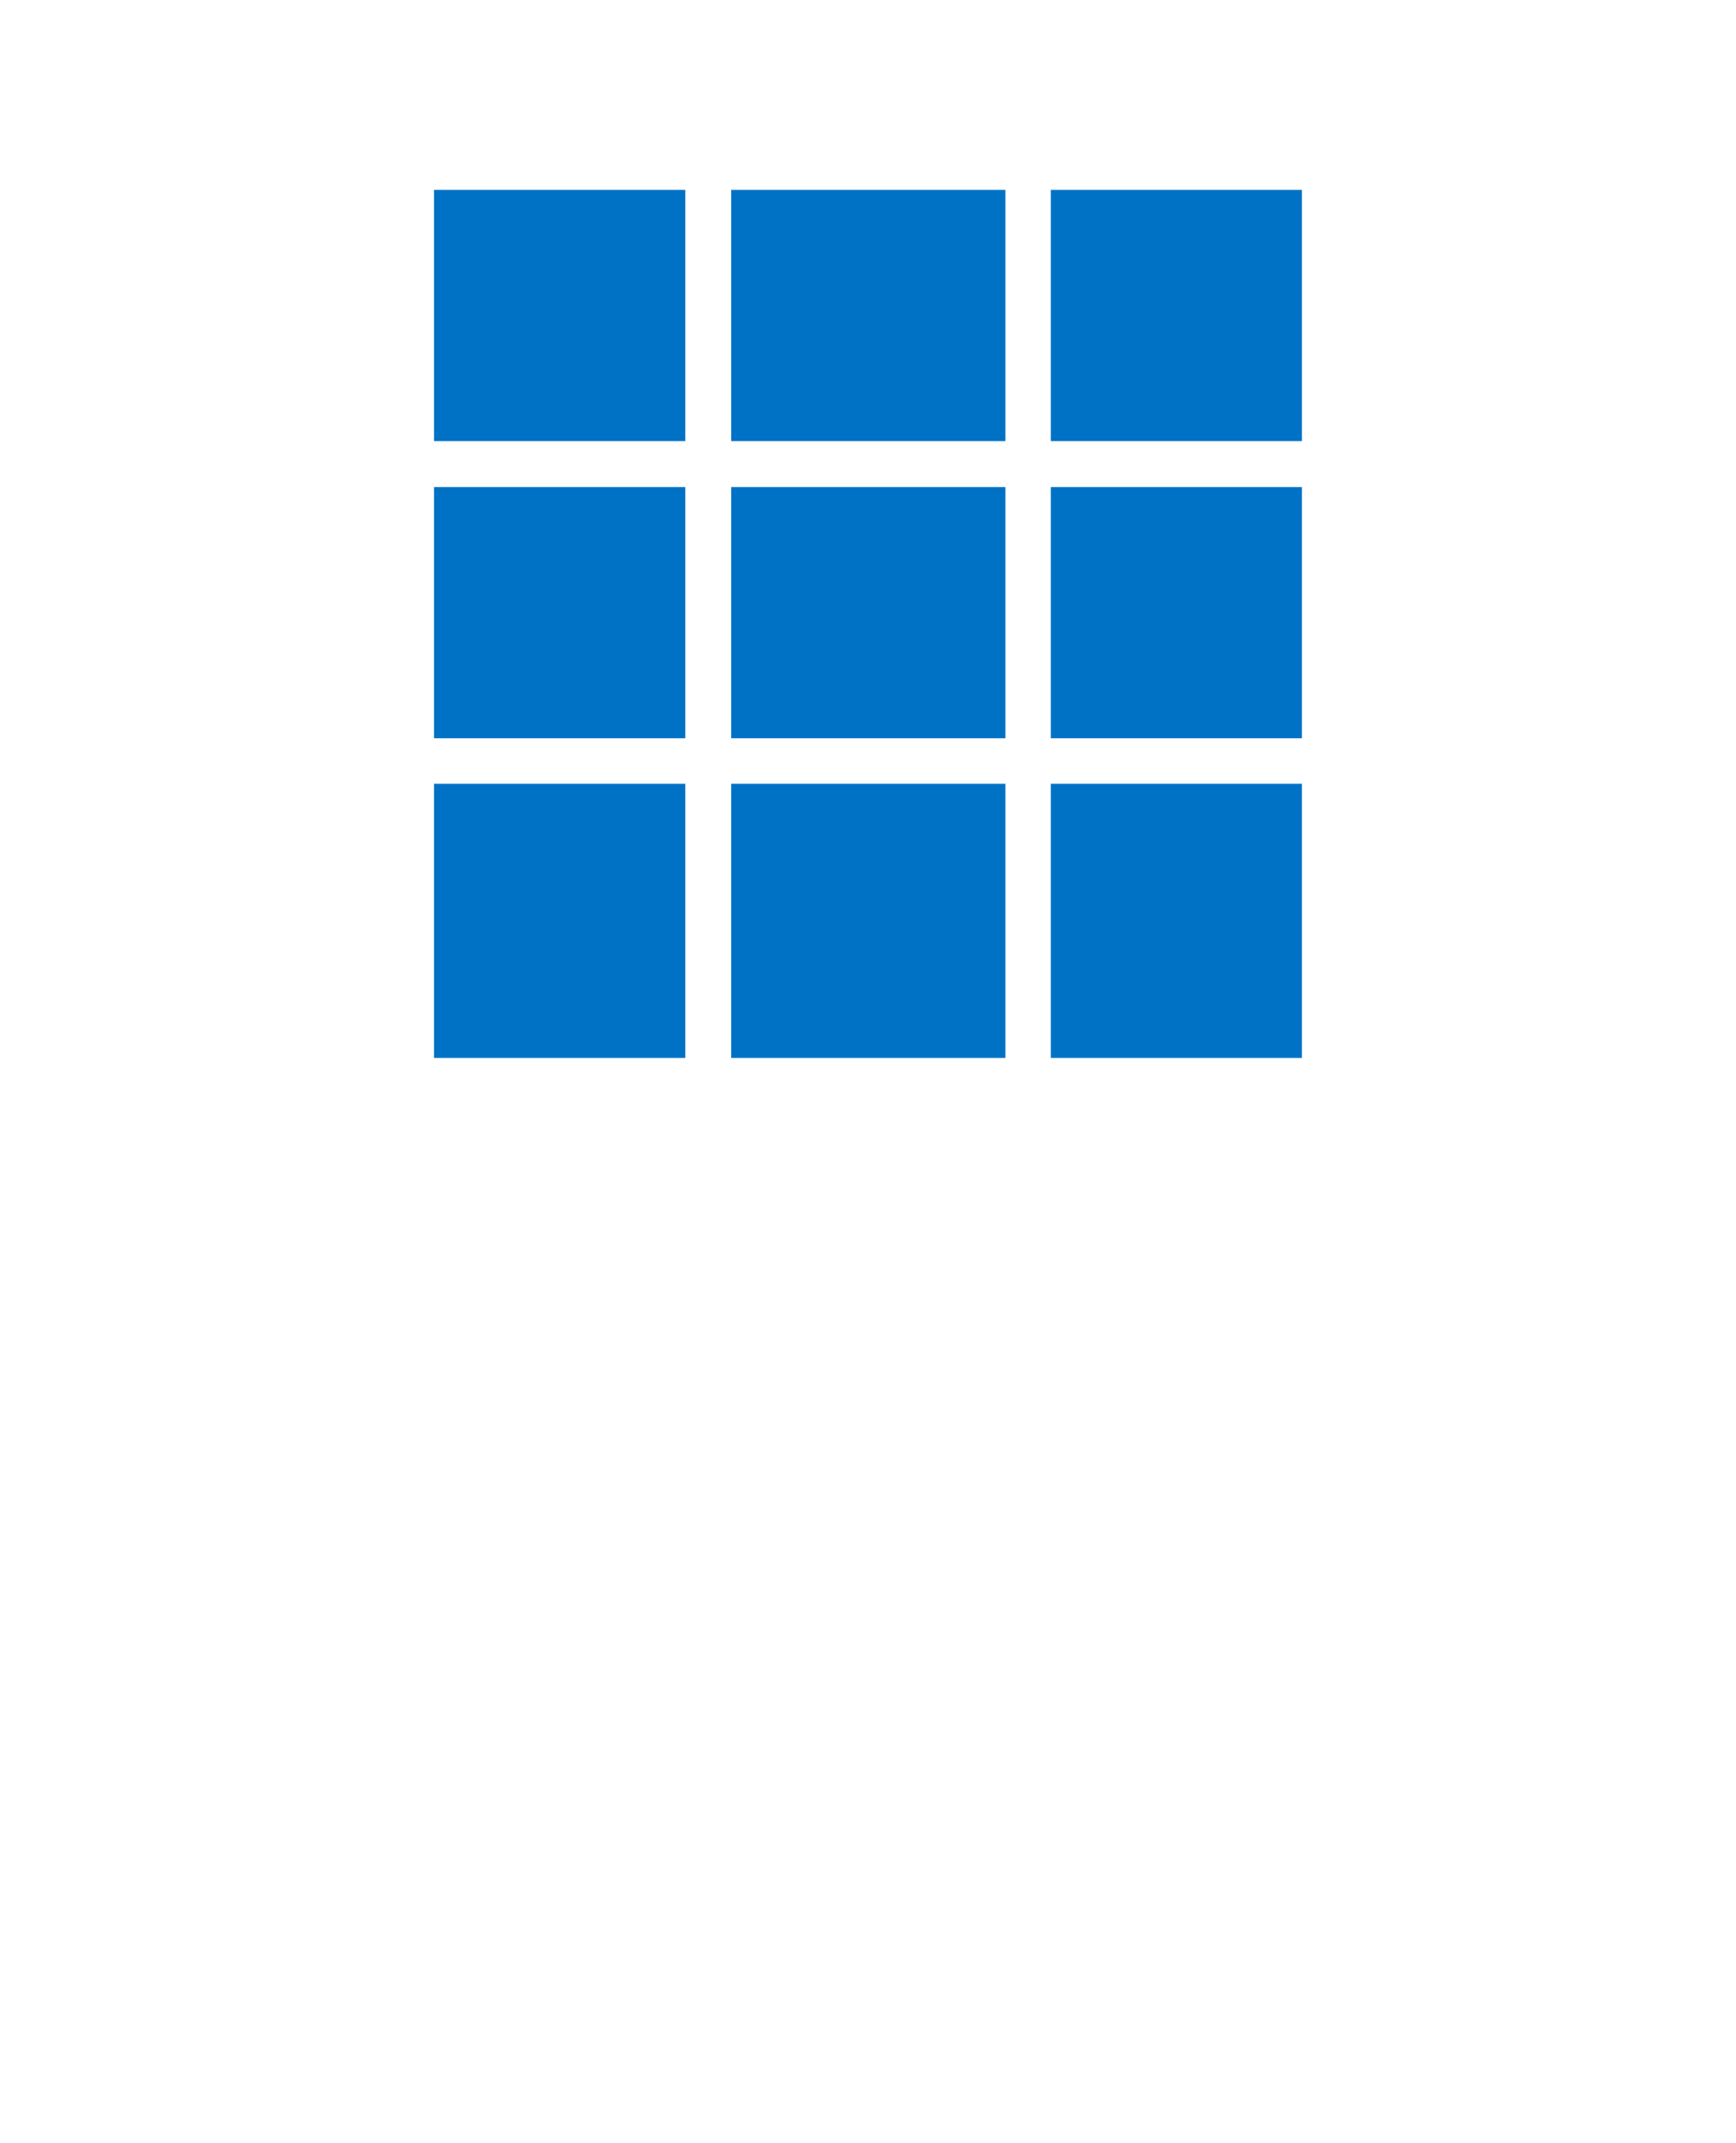 <?xml version="1.0" encoding="UTF-8" standalone="no"?>
<!DOCTYPE svg PUBLIC "-//W3C//DTD SVG 1.1//EN" "http://www.w3.org/Graphics/SVG/1.1/DTD/svg11.dtd">
<!-- Generated by Microsoft Visio, SVG Export Client Application.svg Page-1 -->
<svg xmlns="http://www.w3.org/2000/svg" xmlns:xlink="http://www.w3.org/1999/xlink" xmlns:ev="http://www.w3.org/2001/xml-events"
		width="1.575in" height="1.944in" viewBox="0 0 113.386 139.968" xml:space="preserve" color-interpolation-filters="sRGB"
		class="st2">
	<style type="text/css">
	<![CDATA[
		.st1 {fill:#0072c6;stroke:none;stroke-linecap:butt;stroke-width:12.409}
		.st2 {fill:none;fill-rule:evenodd;font-size:12px;overflow:visible;stroke-linecap:square;stroke-miterlimit:3}
	]]>
	</style>

	<g>
		<title>Page-1</title>
		<g id="group3889-1" transform="translate(28.346,-70.866)">
			<title>Client Application</title>
			<g id="group3890-2">
				<title> Applications</title>
				<g id="shape3891-3">
					<title>Sheet.3891</title>
					<path d="M0 83.27 L16.41 83.27 L16.41 99.68 L0 99.68 L0 83.27 ZM19.41 83.27 L37.32 83.27 L37.32 99.68 L19.41
								 99.68 L19.41 83.27 ZM40.29 83.27 L56.69 83.27 L56.69 99.68 L40.29 99.68 L40.29 83.27 ZM0 102.68
								 L16.41 102.68 L16.41 119.09 L0 119.09 L0 102.68 ZM19.41 102.68 L37.32 102.68 L37.32 119.09 L19.41
								 119.09 L19.41 102.68 ZM40.29 102.68 L56.69 102.68 L56.69 119.09 L40.29 119.09 L40.29 102.68 ZM0
								 122.06 L16.41 122.06 L16.41 139.97 L0 139.97 L0 122.06 ZM19.41 122.06 L37.32 122.06 L37.32 139.97
								 L19.41 139.97 L19.41 122.06 ZM40.29 122.06 L56.69 122.06 L56.69 139.97 L40.29 139.97 L40.29 122.06
								 Z" class="st1"/>
				</g>
			</g>
		</g>
	</g>
</svg>
